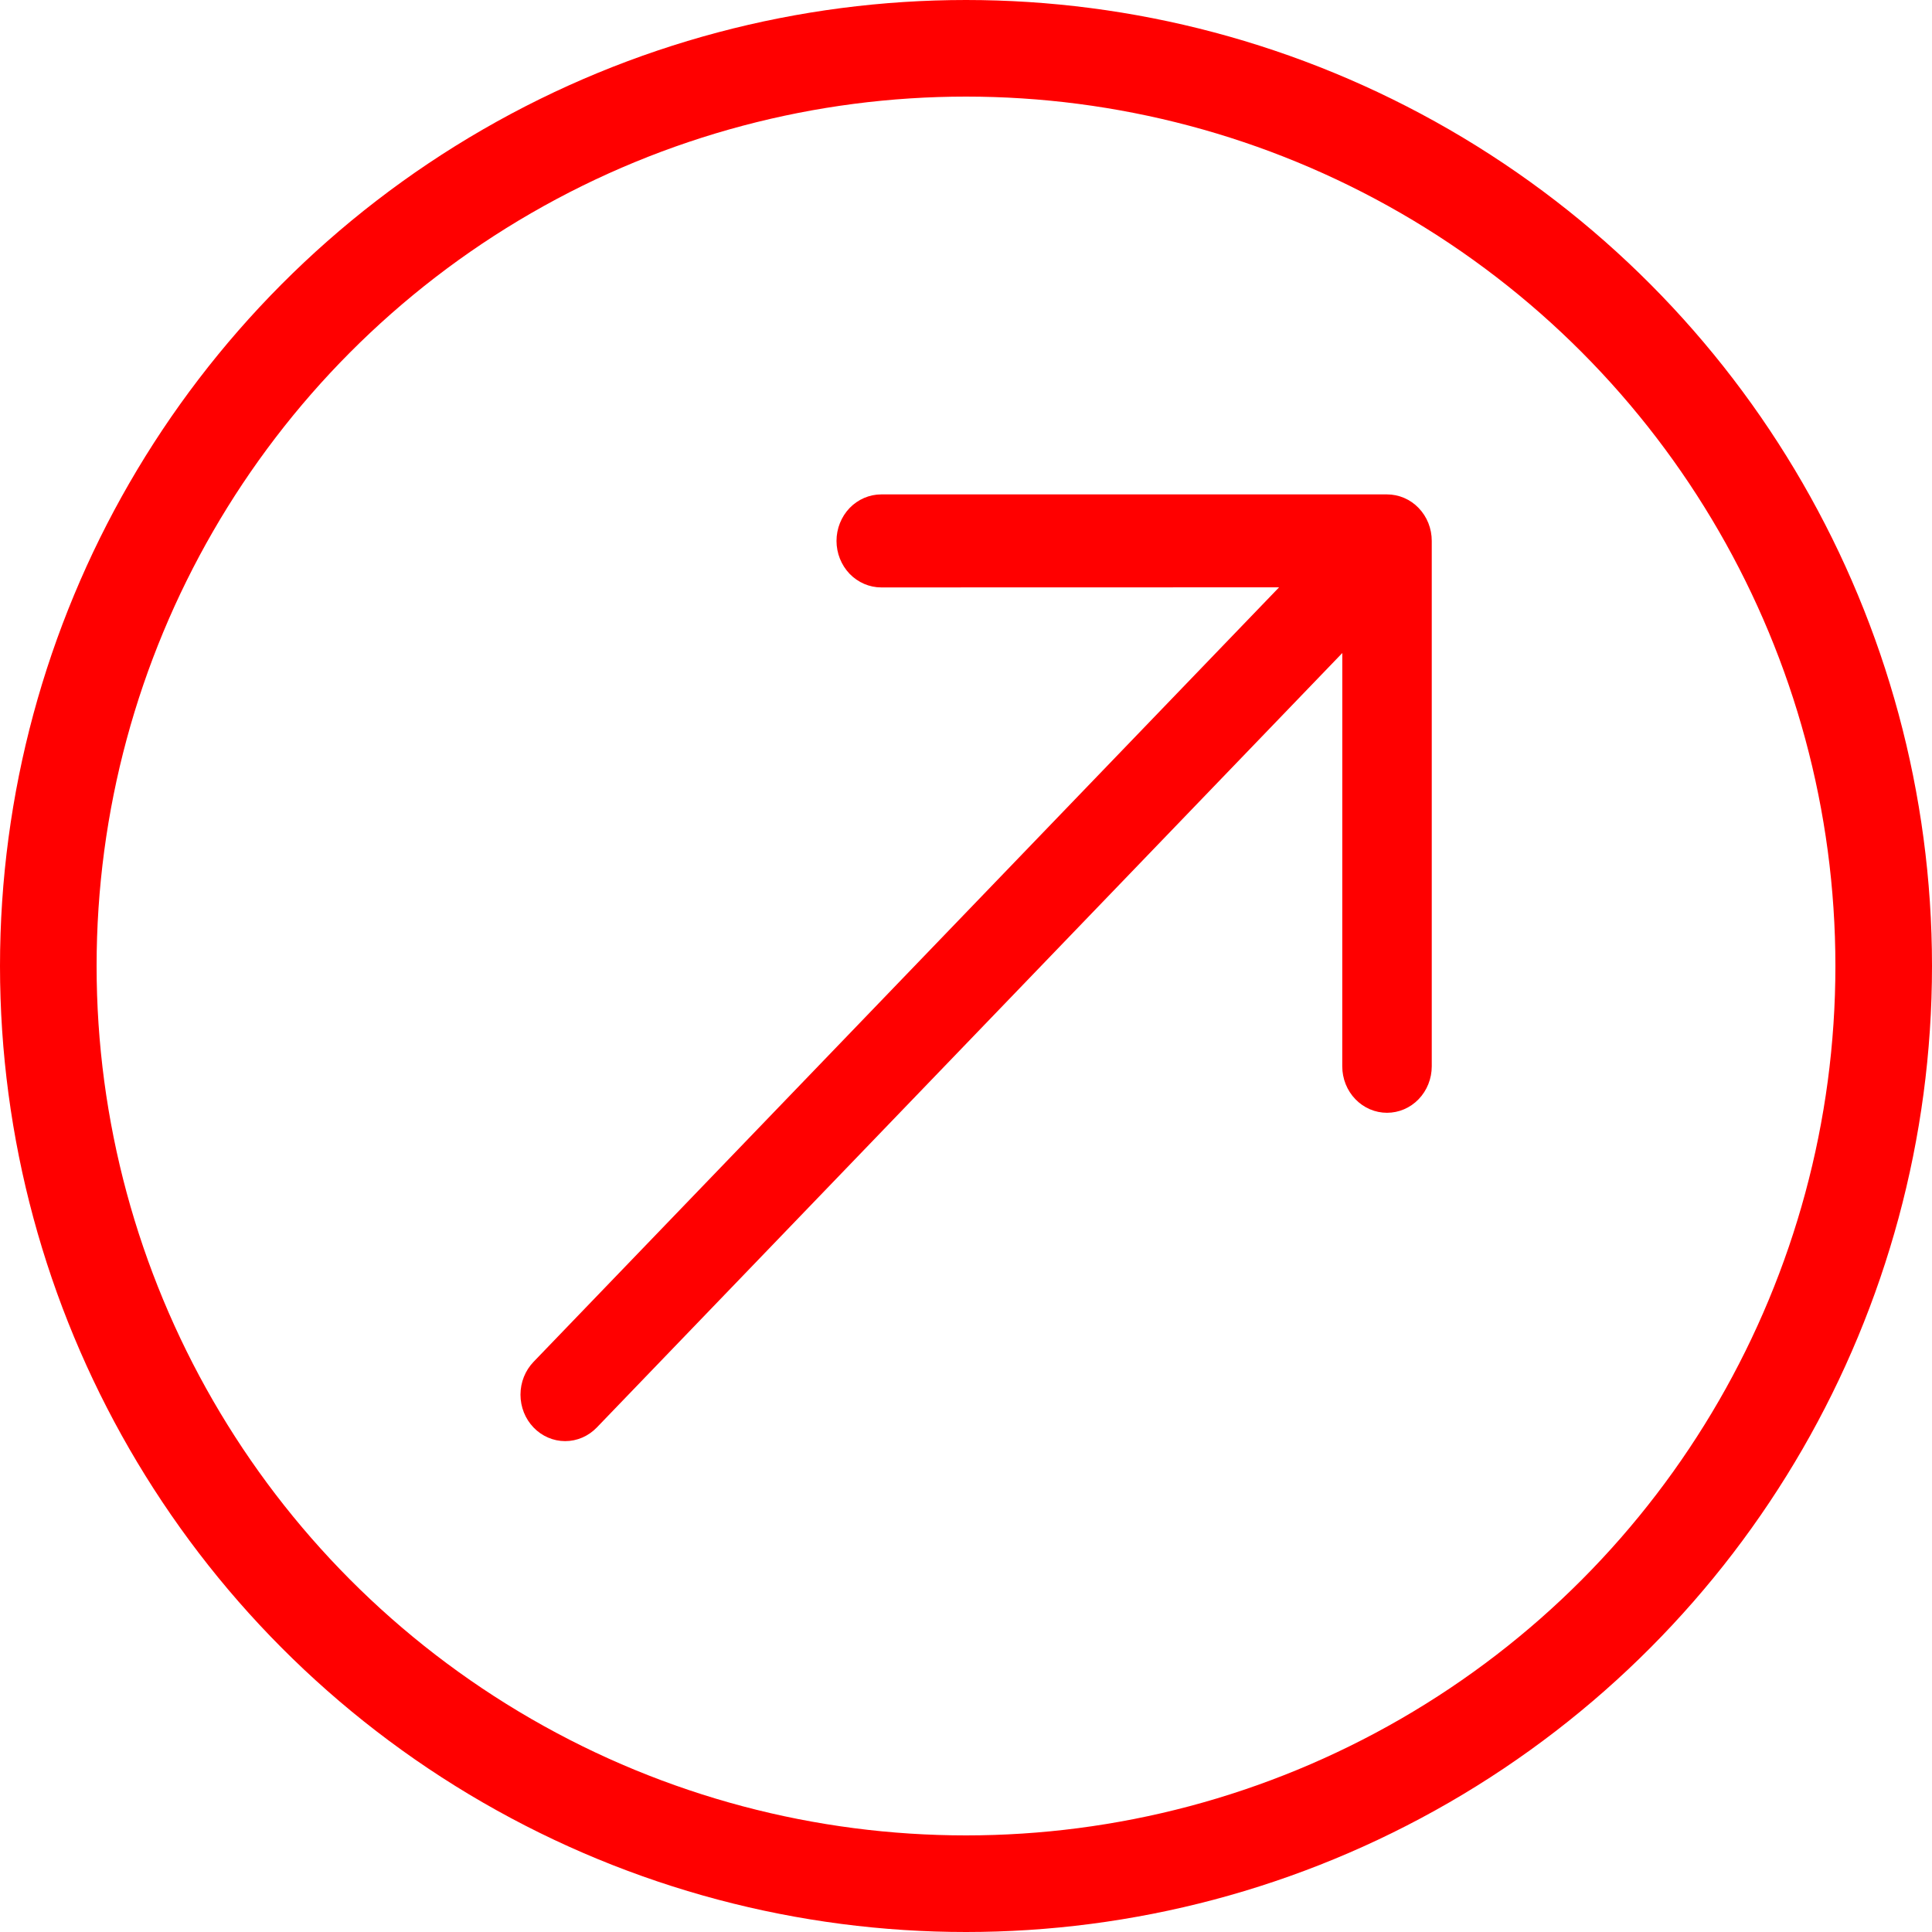 <svg width="40" height="40" viewBox="0 0 40 40" fill="none" xmlns="http://www.w3.org/2000/svg">
<circle cx="20" cy="20" r="19" stroke="#FF0000" stroke-width="2"/>
<path fill-rule="evenodd" clip-rule="evenodd" d="M11.047 29.555C10.873 29.375 10.776 29.13 10.776 28.875C10.776 28.62 10.873 28.376 11.047 28.195L26.482 12.16L18.246 12.162C18 12.162 17.764 12.06 17.59 11.88C17.417 11.699 17.319 11.454 17.319 11.199C17.319 10.944 17.417 10.699 17.59 10.518C17.764 10.338 18 10.236 18.246 10.236L28.716 10.236C28.838 10.236 28.959 10.261 29.071 10.309C29.184 10.357 29.286 10.428 29.372 10.518C29.458 10.607 29.526 10.713 29.573 10.83C29.619 10.947 29.643 11.072 29.643 11.199V22.077C29.643 22.332 29.545 22.577 29.372 22.757C29.198 22.938 28.962 23.039 28.716 23.039C28.471 23.039 28.235 22.938 28.061 22.757C27.887 22.577 27.79 22.332 27.79 22.077L27.791 13.52L12.356 29.555C12.182 29.735 11.947 29.837 11.701 29.837C11.456 29.837 11.22 29.735 11.047 29.555Z" fill="#FF0000"/>
</svg>
